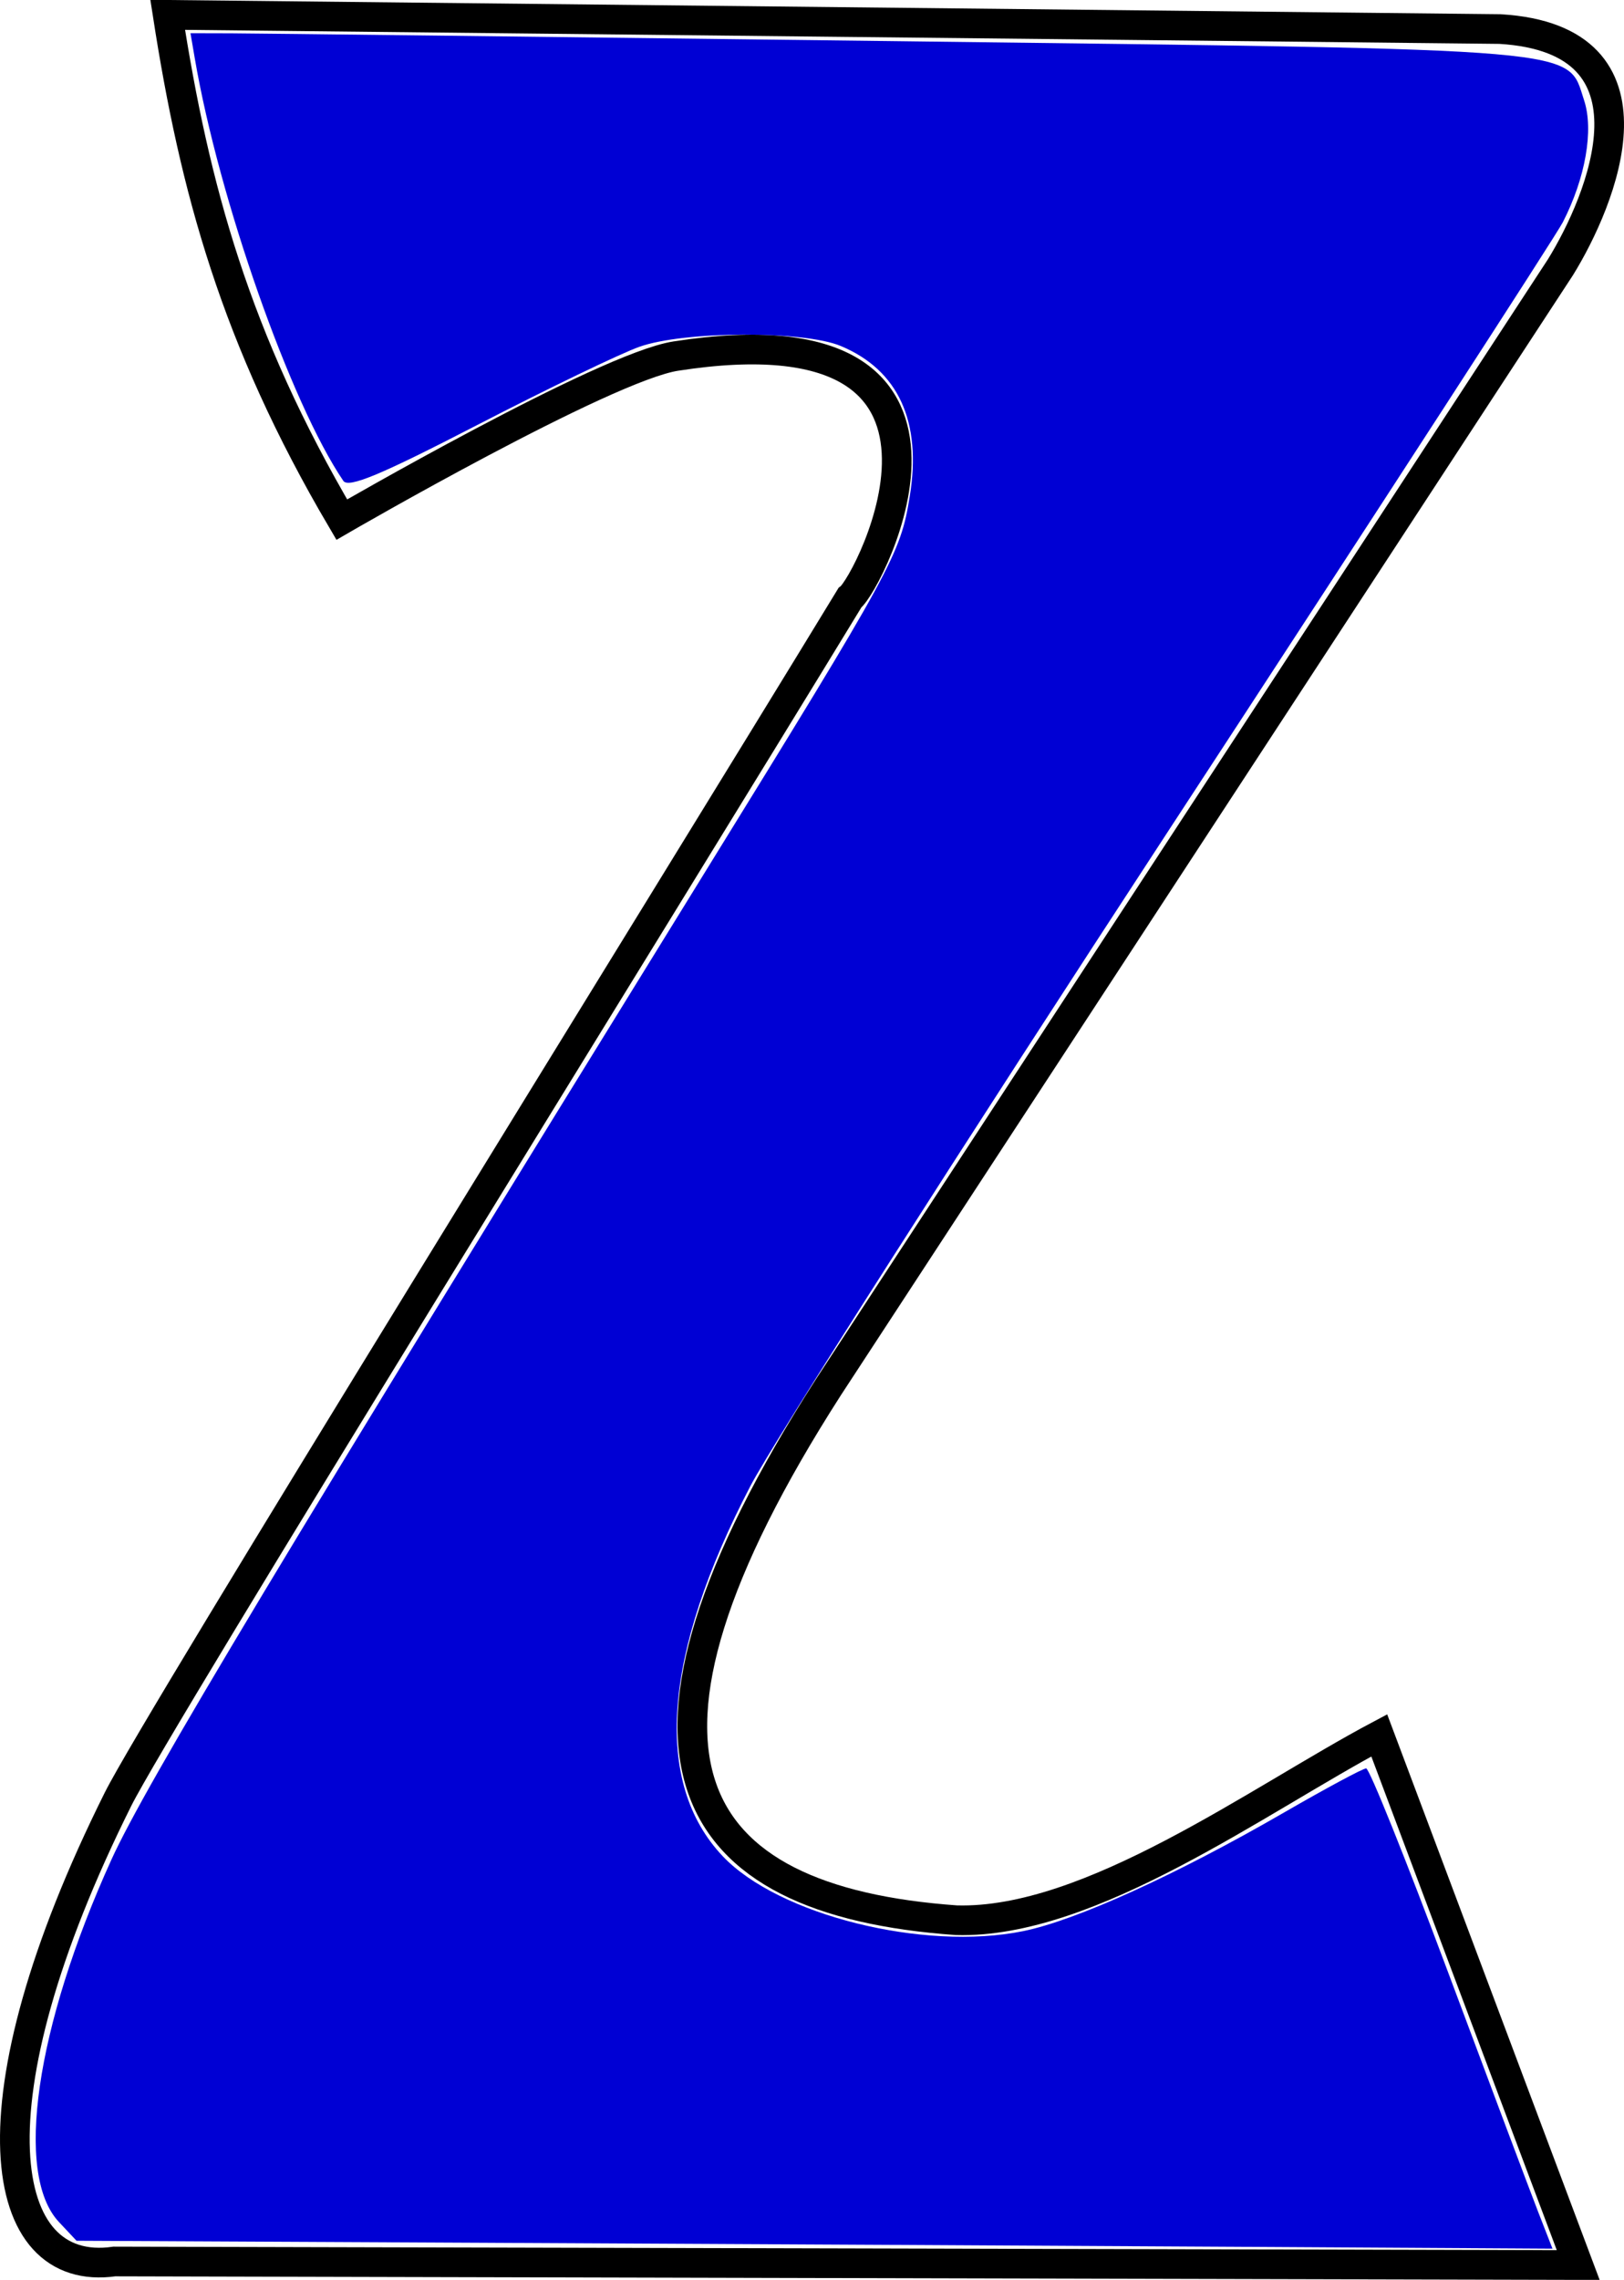 <?xml version="1.0" encoding="UTF-8" standalone="no"?>
<!-- Created with Inkscape (http://www.inkscape.org/) -->

<svg
   xmlns:dc="http://purl.org/dc/elements/1.1/"
   xmlns:cc="http://creativecommons.org/ns#"
   xmlns:rdf="http://www.w3.org/1999/02/22-rdf-syntax-ns#"
   xmlns:svg="http://www.w3.org/2000/svg"
   xmlns="http://www.w3.org/2000/svg"
   xmlns:sodipodi="http://sodipodi.sourceforge.net/DTD/sodipodi-0.dtd"
   xmlns:inkscape="http://www.inkscape.org/namespaces/inkscape"
   preserveAspectRatio="xMinYMin meet"
   viewBox="0 0 712.694 1000"
   width="100%"
   height="100%"
   id="svg3266"
   version="1.1"
   inkscape:version="0.48.4 r9939"
   sodipodi:docname="Z.svg">
  <defs
     id="defs3268" />
  <sodipodi:namedview
     id="base"
     pagecolor="#ffffff"
     bordercolor="#666666"
     borderopacity="1.0"
     inkscape:pageopacity="0.0"
     inkscape:pageshadow="2"
     inkscape:zoom="0.29432017"
     inkscape:cx="1346.6723"
     inkscape:cy="950.77393"
     inkscape:document-units="px"
     inkscape:current-layer="layer1"
     showgrid="false"
     inkscape:window-width="1600"
     inkscape:window-height="838"
     inkscape:window-x="-8"
     inkscape:window-y="-8"
     inkscape:window-maximized="1"
     fit-margin-top="0"
     fit-margin-left="0"
     fit-margin-right="0"
     fit-margin-bottom="0" />
  <g
     inkscape:label="Calque 1"
     inkscape:groupmode="layer"
     id="layer1"
     transform="translate(-3.103,-19.355)">
    <path
       style="fill:none;stroke:#000000;stroke-width:13.013px;stroke-linecap:butt;stroke-linejoin:miter;stroke-opacity:1"
       d="m 76.694,25.862 584.708,6.237 c 74.445,4.469 44.388,75.551 26.507,104.468 L 366.709,627.721 c -104.034,162.064 -63.933,225.369 56.132,233.883 58.756,1.629 132.329,-52.82 185.547,-81.079 l 87.316,232.324 -642.399,-1.559 c -51.77,7.405 -64.986,-69.245 1.559,-202.699 17.398,-34.891 234.878,-385.335 321.199,-527.017 8.387,-6.1 71.654,-129.052 -76.402,-106.027 -31.149,4.844 -146.567,71.724 -146.567,71.724 C 106.292,167.72 88.502,101.914 76.694,25.862 z"
       id="path3253"
       inkscape:connector-curvature="0"
       sodipodi:nodetypes="ccccccccscscc" />
    <path
       style="color:#000000;fill:#0000d4;fill-opacity:1;stroke:#000000;stroke-width:0;stroke-linecap:butt;stroke-linejoin:miter;stroke-miterlimit:4;stroke-opacity:1;stroke-dasharray:none;stroke-dashoffset:0;marker:none;visibility:visible;display:inline;overflow:visible;enable-background:accumulate"
       d="M 217.345,983.753 33.587,982.845 25.855,974.614 C 6.2,953.693 15.565,889.083 48.89,815.684 63.796,782.854 125.813,679.73 308.749,383.584 392.092,248.663 395.107,243.137 399.244,217.716 c 5.344,-32.836 -4.991,-55.367 -30.252,-65.949 -16.26,-6.811 -68.784,-6.607 -88.394,0.344 -8.348,2.959 -40.333,18.378 -71.079,34.266 -42.479,21.95 -56.612,27.839 -58.862,24.524 C 127.521,176.804 96.063,87.37 85.484,25.612 l -1.892,-11.042 17.753,0.045 c 9.764,0.025 141.416,1.577 292.56,3.45 305.57,3.787 293.628,2.759 301.278,25.936 4.296,13.018 0.625,34.053 -9.335,53.475 -2.969,5.791 -80.394,125.2 -172.055,265.354 -91.661,140.153 -174.635,270.114 -184.386,288.801 -38.588,73.948 -42.821,130.289 -12.215,162.555 24.48,25.808 88.118,41.688 131.711,32.868 23.333,-4.721 67.055,-24.585 114.708,-52.115 18.368,-10.612 34.538,-19.294 35.934,-19.294 1.396,0 17.532,40.135 35.859,89.189 18.326,49.054 36.153,96.451 39.614,105.327 l 6.293,16.139 -140.104,-0.82 c -77.057,-0.451 -222.795,-1.228 -323.862,-1.728 l 0,0 z"
       id="path3547"
       inkscape:connector-curvature="0"
       transform="translate(3.103,19.355)" />
  </g>
</svg>
